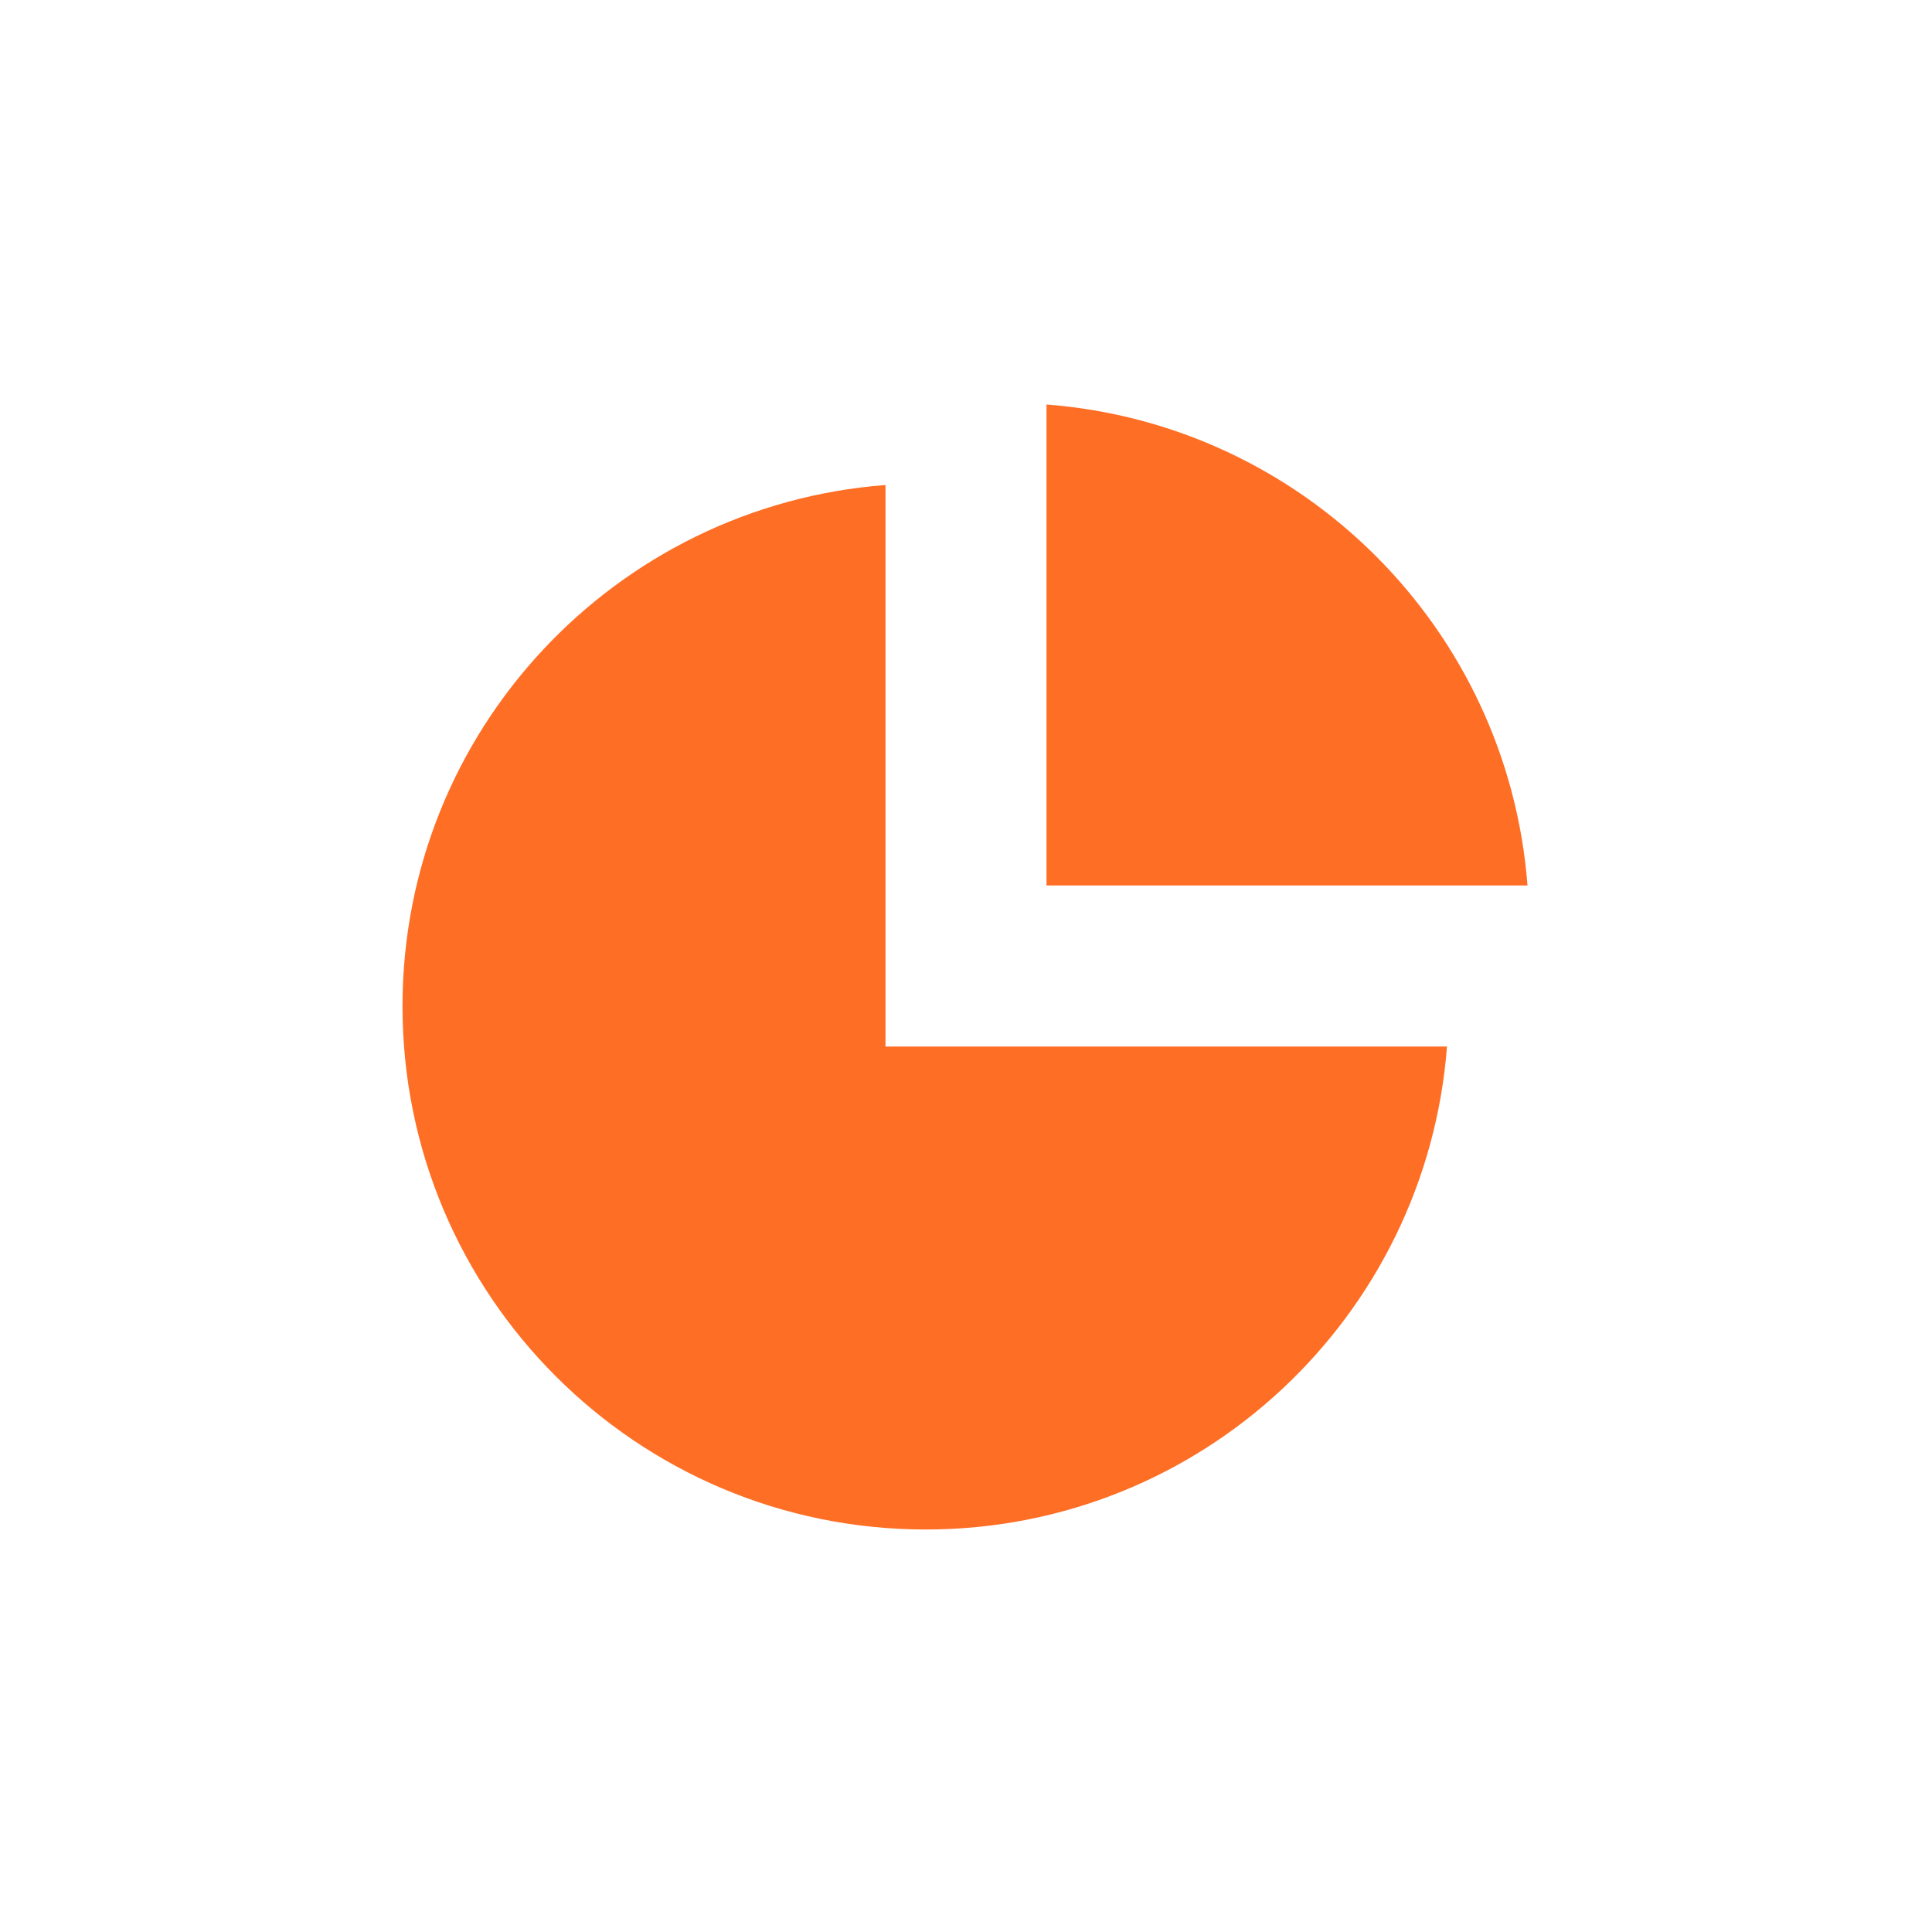 <svg xmlns:xlink="http://www.w3.org/1999/xlink" xmlns='http://www.w3.org/2000/svg' fill='#FF6E25'
    width="24" height="24" viewBox='0 0 24 24'>
    <path
        d='M11,13h6.975c-0.256,3.355-3.054,6-6.475,6C7.91,19,5,16.09,5,12.5c0-3.421,2.645-6.219,6-6.475V13zM13,5.025V11h5.975C18.731,7.811,16.189,5.269,13,5.025z' />
</svg>